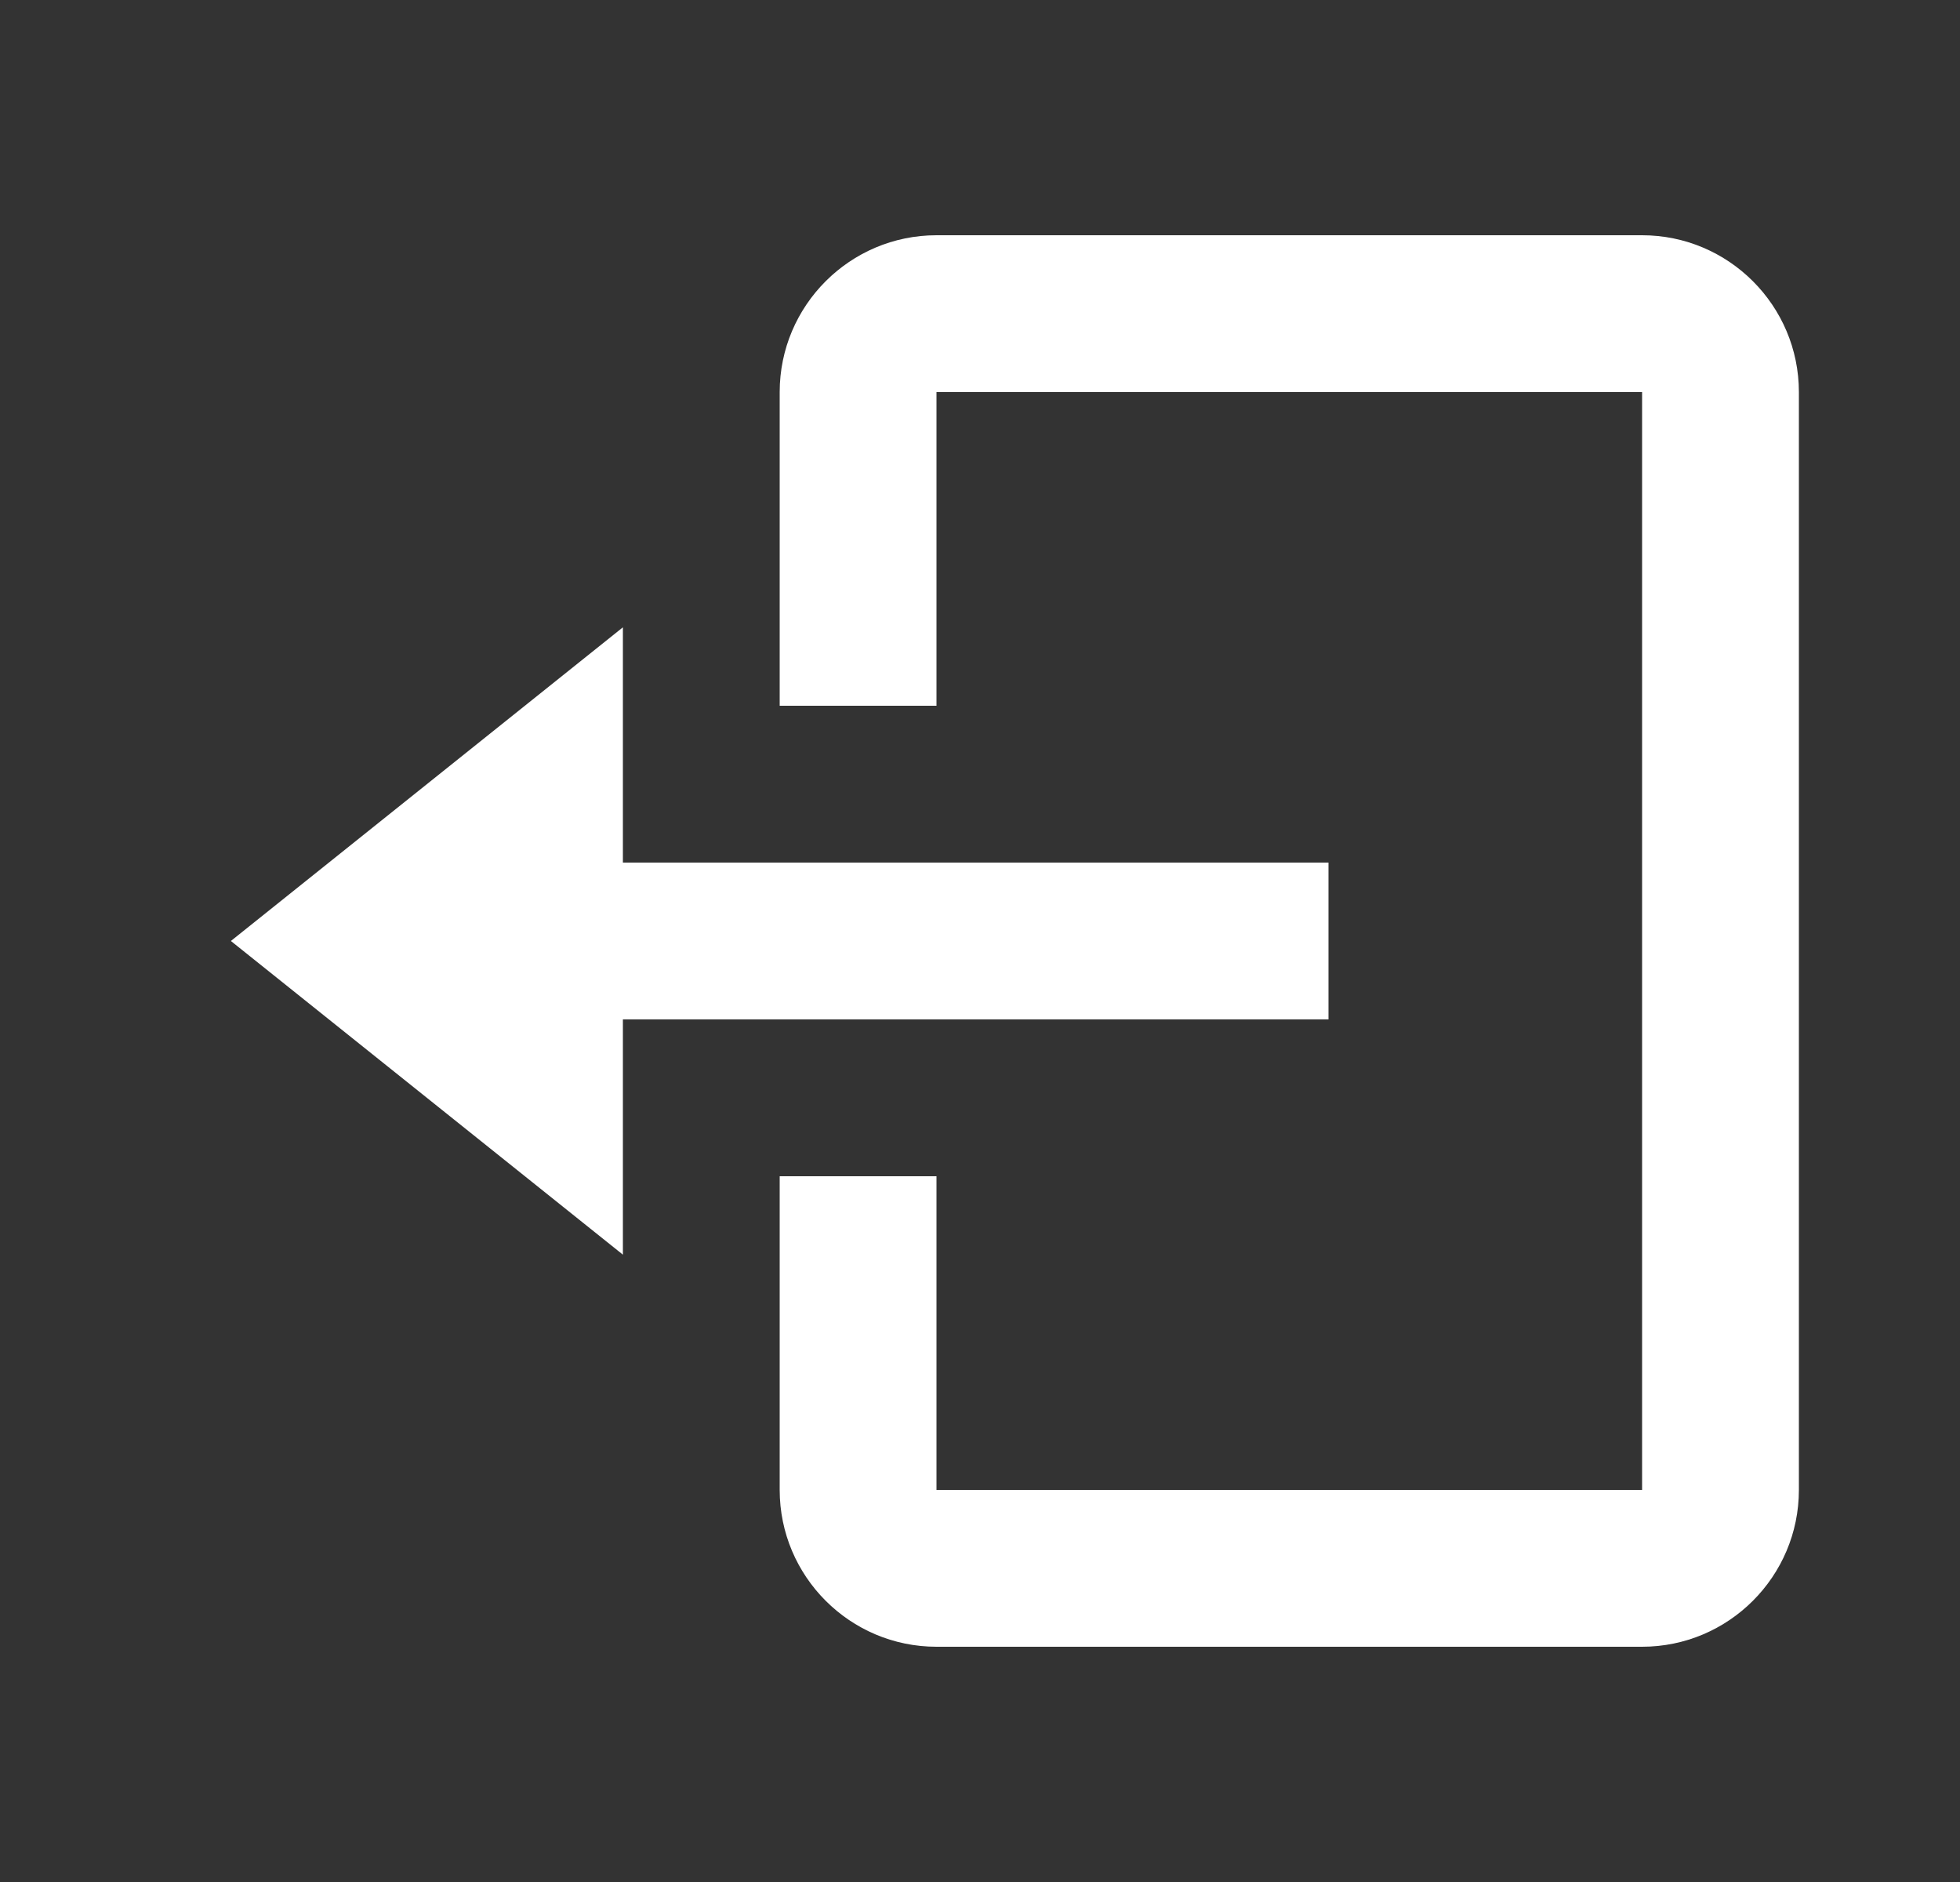 <svg width="25" height="24" viewBox="0 0 25 24" fill="none" xmlns="http://www.w3.org/2000/svg">
<rect x="0" y="0" width="25" height="24" fill="#333333" stroke="none"/>
<path d="M16.945 13V11H7.945V8L2.945 12L7.945 16V13H16.945Z" fill="white"/>
<path d="M20.945 3H11.945C10.842 3 9.945 3.897 9.945 5V9H11.945V5H20.945V19H11.945V15H9.945V19C9.945 20.103 10.842 21 11.945 21H20.945C22.048 21 22.945 20.103 22.945 19V5C22.945 3.897 22.048 3 20.945 3Z" fill="white"/>
</svg>

